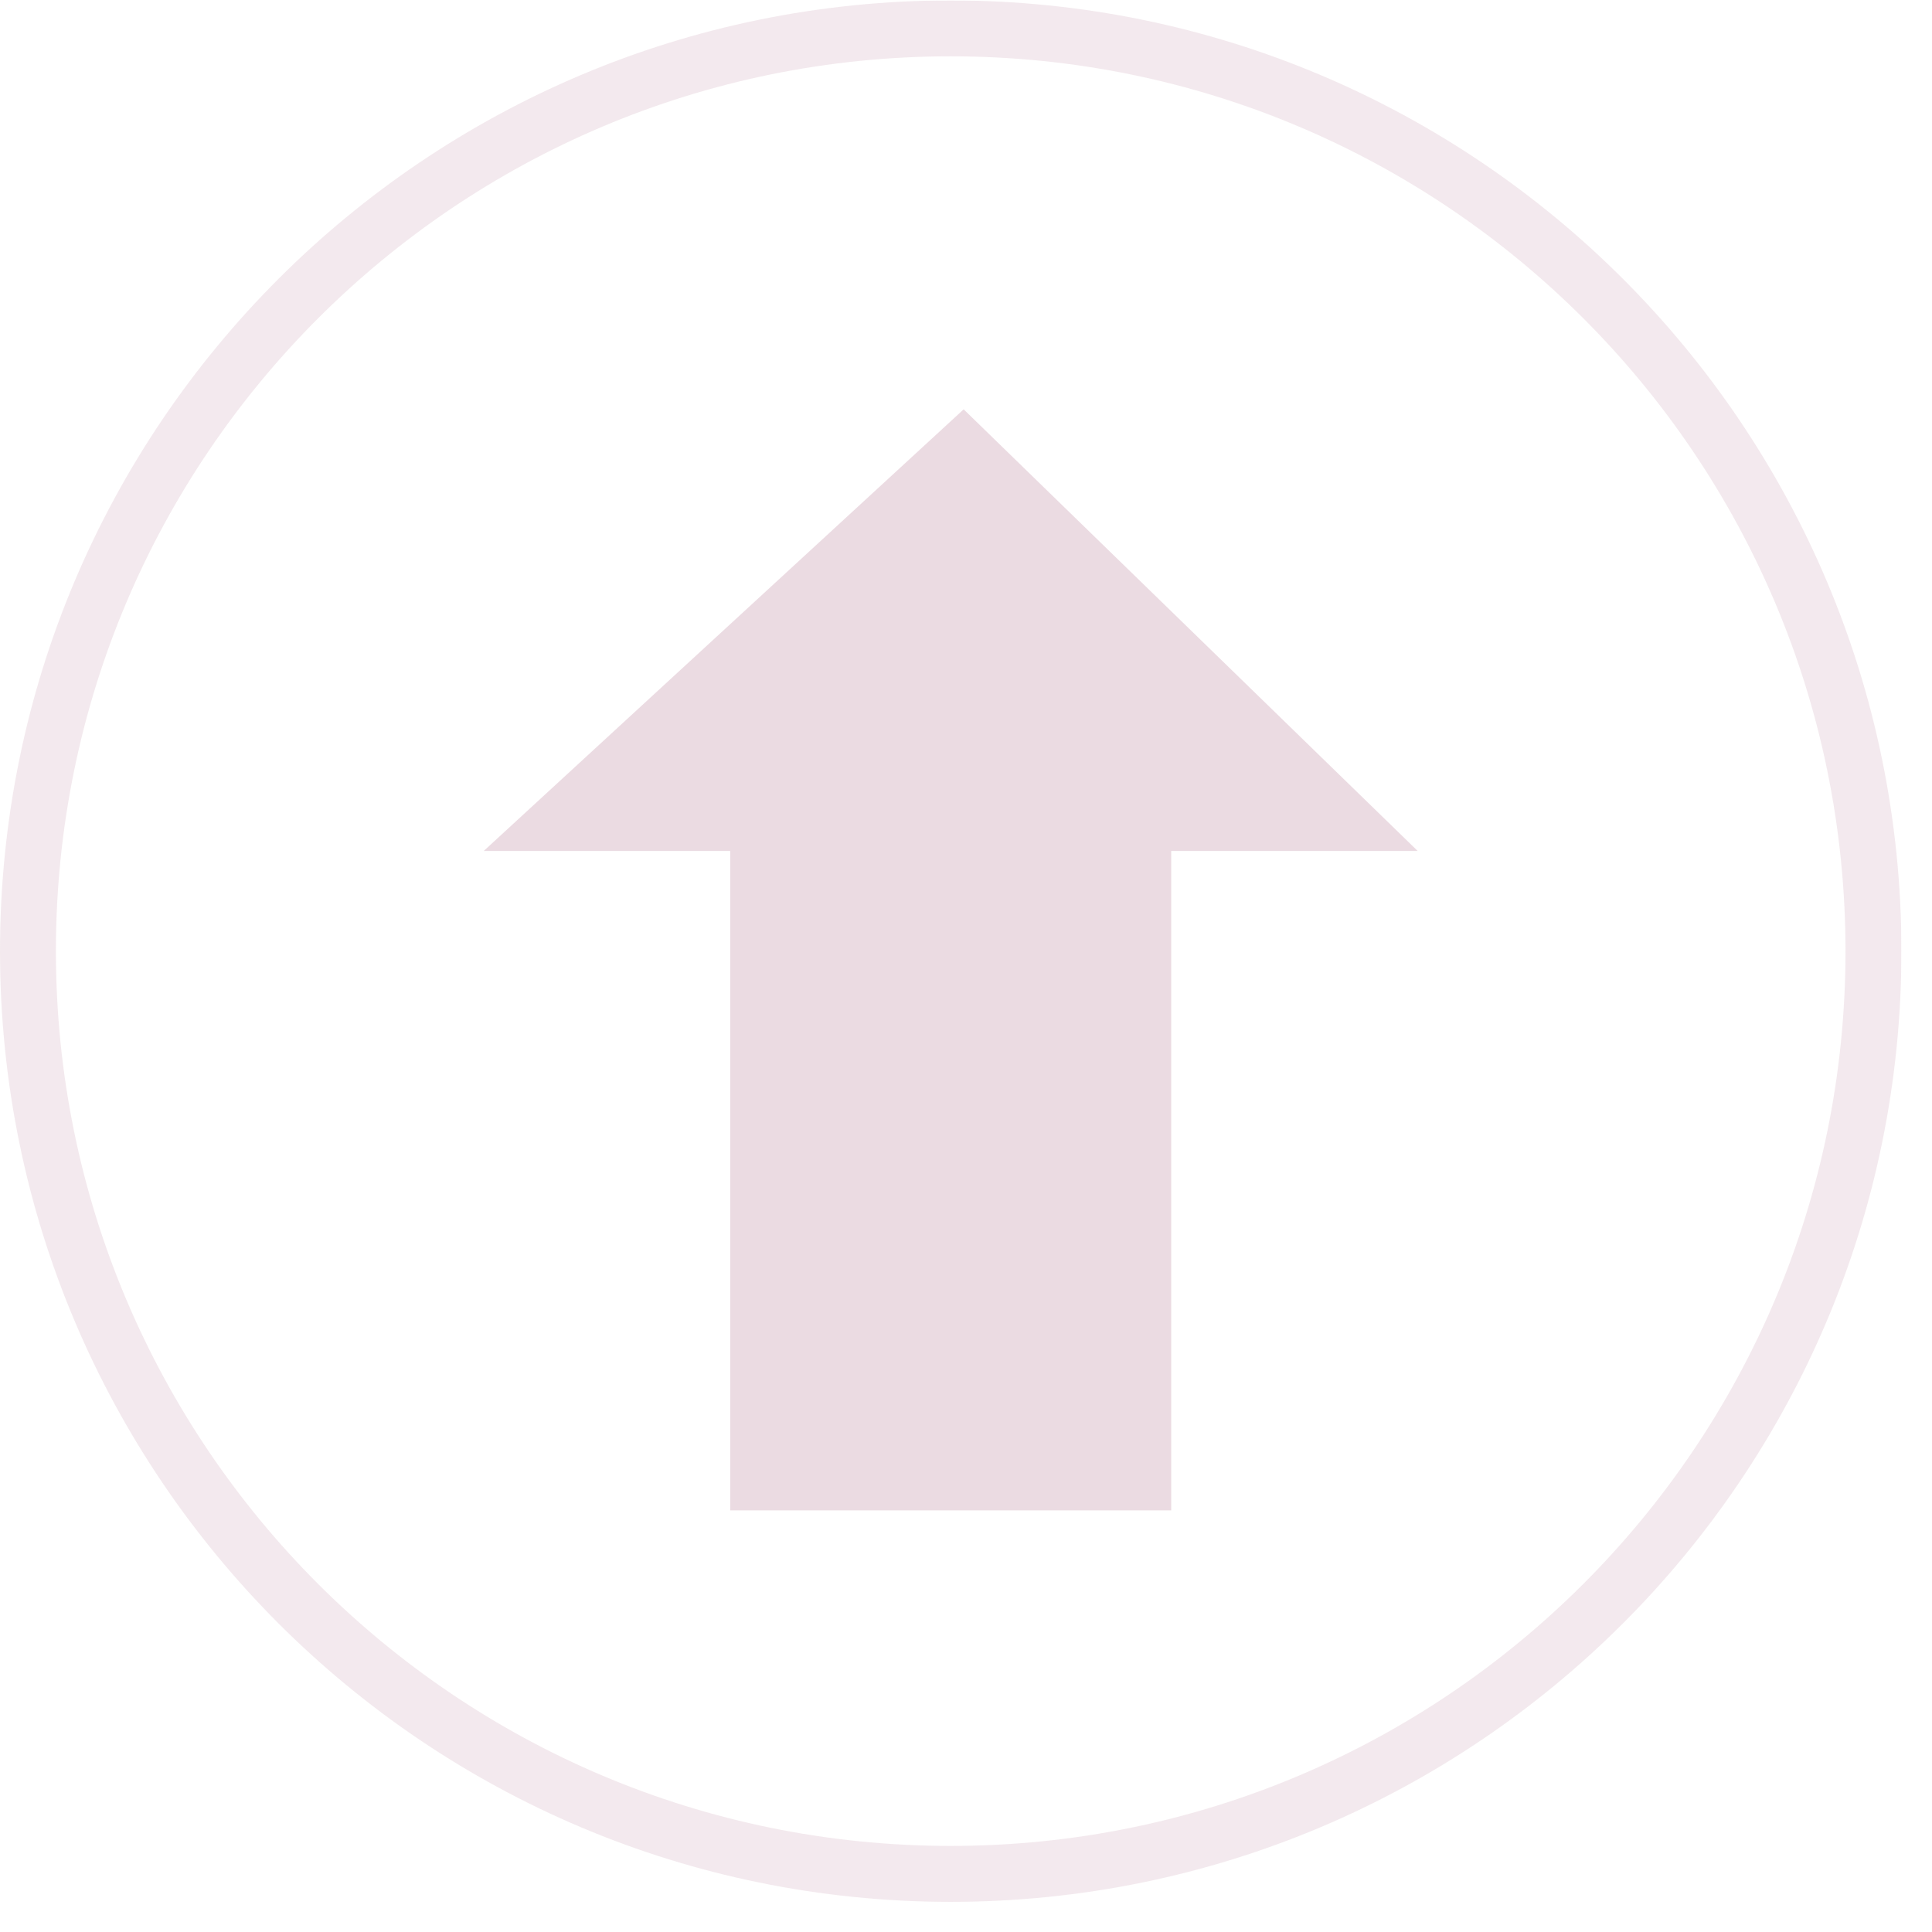 <?xml version="1.0" encoding="UTF-8"?>
<!-- Created with Inkscape (http://www.inkscape.org/) -->
<svg width="107" height="107" version="1.1" viewBox="0 0 107 107" xml:space="preserve" xmlns="http://www.w3.org/2000/svg" xmlns:cc="http://creativecommons.org/ns#" xmlns:dc="http://purl.org/dc/elements/1.1/" xmlns:rdf="http://www.w3.org/1999/02/22-rdf-syntax-ns#"><defs><clipPath id="clipPath72"><path d="m0 79h79v-79h-79z"/></clipPath><clipPath id="clipPath80"><path d="m0 79h79v-79h-79z"/></clipPath></defs><g transform="matrix(1.333 0 0 -1.333 0 105.33)"><g clip-path="url(#clipPath72)"><g clip-path="url(#clipPath80)" opacity=".6"><g transform="translate(39.5 2.324)"><path d="m0 0c-20.532 0-37.177 16.645-37.177 37.176 0 20.532 16.645 37.177 37.177 37.177s37.176-16.645 37.176-37.177c0-20.531-16.644-37.176-37.176-37.176m0 76.676c-21.815 0-39.5-17.684-39.5-39.5 0-21.815 17.685-39.5 39.5-39.5s39.5 17.685 39.5 39.5c0 21.816-17.685 39.5-39.5 39.5" fill="#ebdbe2"/></g></g></g><g transform="translate(20.098 43.662)"><path d="m0 0h10.24v-27.397h18.323v27.397h10.24l-18.863 18.348z" fill="#ebdbe2"/></g></g></svg>
